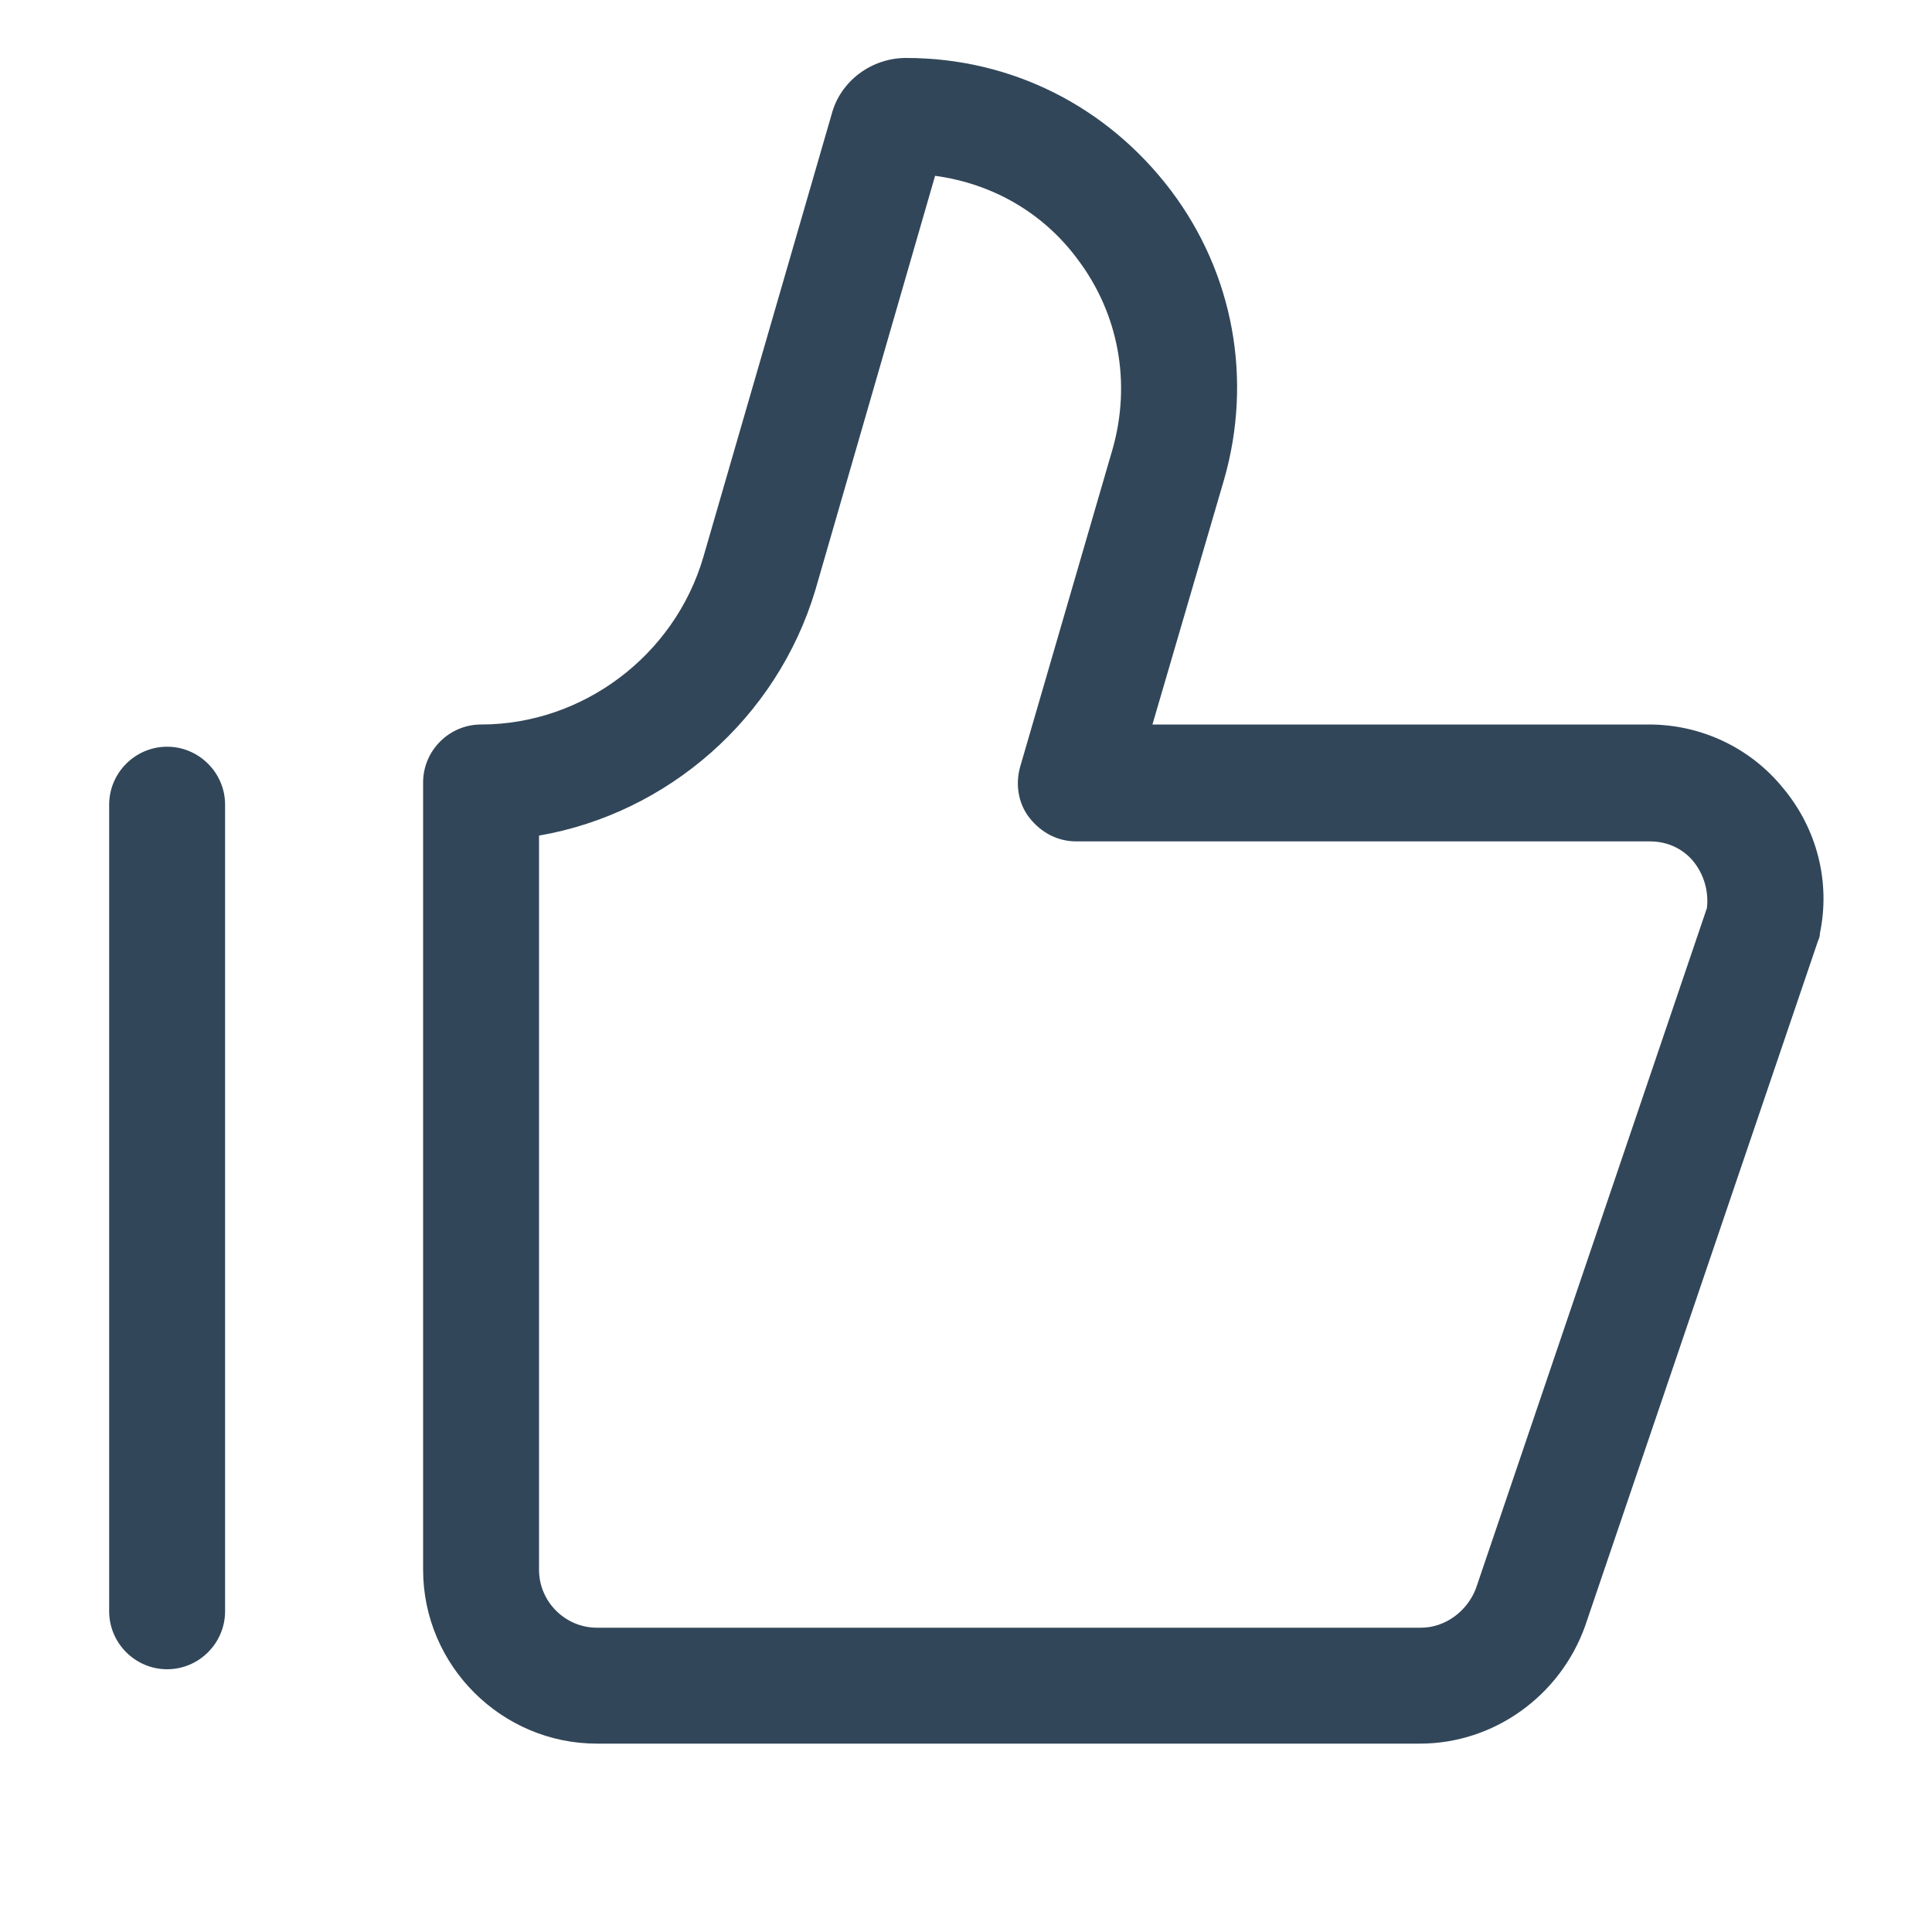 <?xml version="1.0" standalone="no"?><!DOCTYPE svg PUBLIC "-//W3C//DTD SVG 1.1//EN" "http://www.w3.org/Graphics/SVG/1.1/DTD/svg11.dtd"><svg t="1621051317299" class="icon" viewBox="0 0 1024 1024" version="1.1" xmlns="http://www.w3.org/2000/svg" p-id="1917" xmlns:xlink="http://www.w3.org/1999/xlink" width="16" height="16"><defs><style type="text/css"></style></defs><path d="M945.152 417.792c-17.408-21.504-43.52-33.792-71.168-33.792h-263.168l37.888-129.536c15.36-53.248 5.12-109.568-28.16-153.6C586.752 56.32 536.064 30.72 480.256 30.72c-18.432 0-34.816 12.288-39.424 29.696L372.736 295.424c-15.36 52.224-64 88.576-117.76 88.576-16.896 0-30.72 13.824-30.72 30.72v417.28c0 50.688 41.472 92.16 92.16 92.16H752.64c38.912 0 74.24-25.088 87.552-62.464l123.392-363.008c0.512-1.024 1.024-2.56 1.024-4.096 5.632-27.136-1.536-55.296-19.456-76.8zM904.704 481.28l-122.368 360.448c-4.608 12.288-16.384 20.992-29.184 20.992H316.416c-16.896 0-30.72-13.824-30.72-30.72v-389.12c68.096-11.776 125.952-61.952 146.432-130.048l63.488-219.648c30.208 4.096 57.344 19.456 75.776 44.544 21.504 28.672 28.16 65.024 18.432 99.84l-49.152 168.96c-2.56 9.216-1.024 19.456 5.12 27.136s14.848 12.288 24.576 12.288h304.128c12.8 0 20.48 7.168 23.552 11.264 5.12 6.656 7.68 15.36 6.656 24.064zM88.576 395.776c-16.896 0-30.72 13.824-30.72 30.72v427.52c0 16.896 13.824 30.72 30.72 30.72s30.72-13.824 30.72-30.72V426.496c0-16.896-13.824-30.72-30.72-30.72z" fill="#314659" p-id="1918"></path></svg>